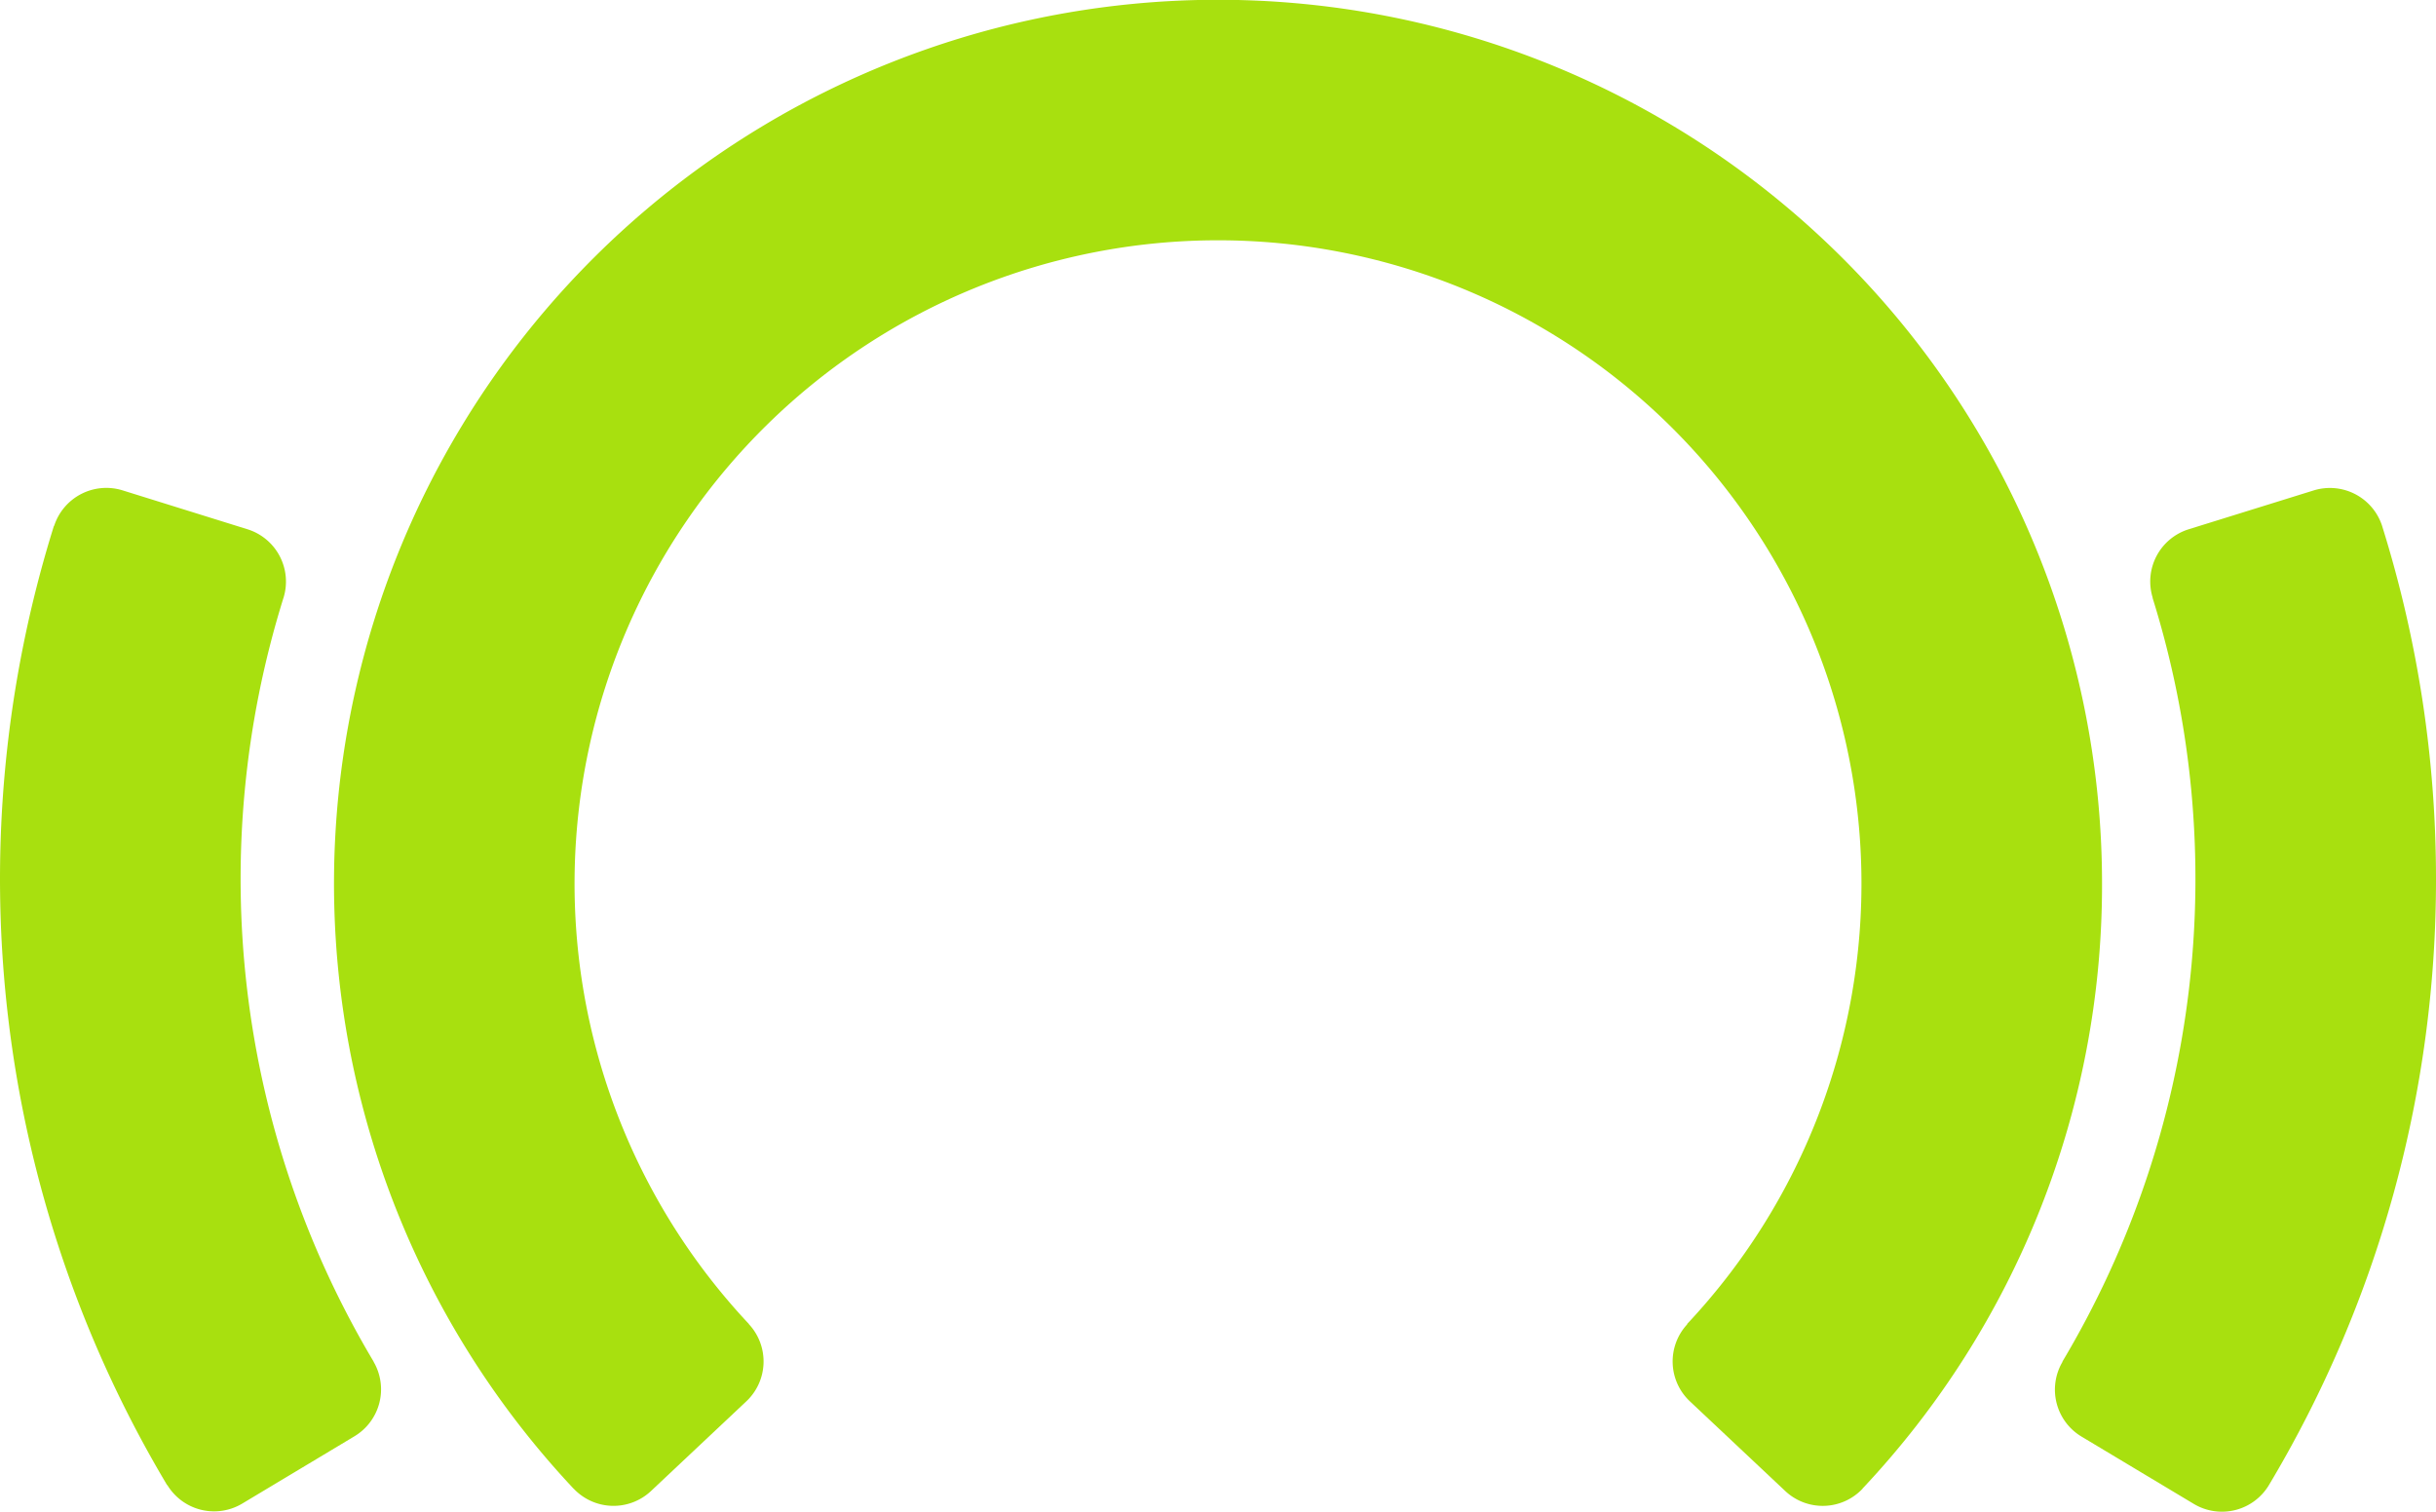 <svg id="Layer_1" data-name="Layer 1" xmlns="http://www.w3.org/2000/svg" viewBox="0 0 104.424 64.813"><defs><style>.cls-1{fill:#a8e00f}</style></defs><path class="cls-1" d="M90.108 37.897A37.895 37.895 0 1 0 24.59 63.828l.002-.002a2.348 2.348 0 0 0 3.317.099l4.085-3.844a2.348 2.348 0 0 0 .108-3.309l.004-.004a27.583 27.583 0 1 1 40.213 0l.01.008a2.345 2.345 0 0 0 .111 3.305l4.086 3.844a2.347 2.347 0 0 0 3.319-.1l-.004-.003a37.748 37.748 0 0 0 10.267-25.925"/><path class="cls-1" d="M104.424 37.715a50.635 50.635 0 0 0-2.303-15.143h.002l-.006-.012-.004-.016a2.353 2.353 0 0 0-2.93-1.518l-5.357 1.665a2.346 2.346 0 0 0-1.547 2.934l-.006.004a40.414 40.414 0 0 1-3.864 32.75l.006.007a2.347 2.347 0 0 0 .815 3.208l4.811 2.885a2.347 2.347 0 0 0 3.22-.805 50.567 50.567 0 0 0 7.163-25.96M16.017 58.38a40.42 40.42 0 0 1-3.865-32.748h.002v-.004a2.35 2.35 0 0 0-1.545-2.936l-5.358-1.669a2.35 2.35 0 0 0-2.93 1.525l-.008-.005a50.723 50.723 0 0 0 4.852 41.132l.008-.004a2.347 2.347 0 0 0 3.212.794l4.81-2.885a2.347 2.347 0 0 0 .819-3.197z"/></svg>